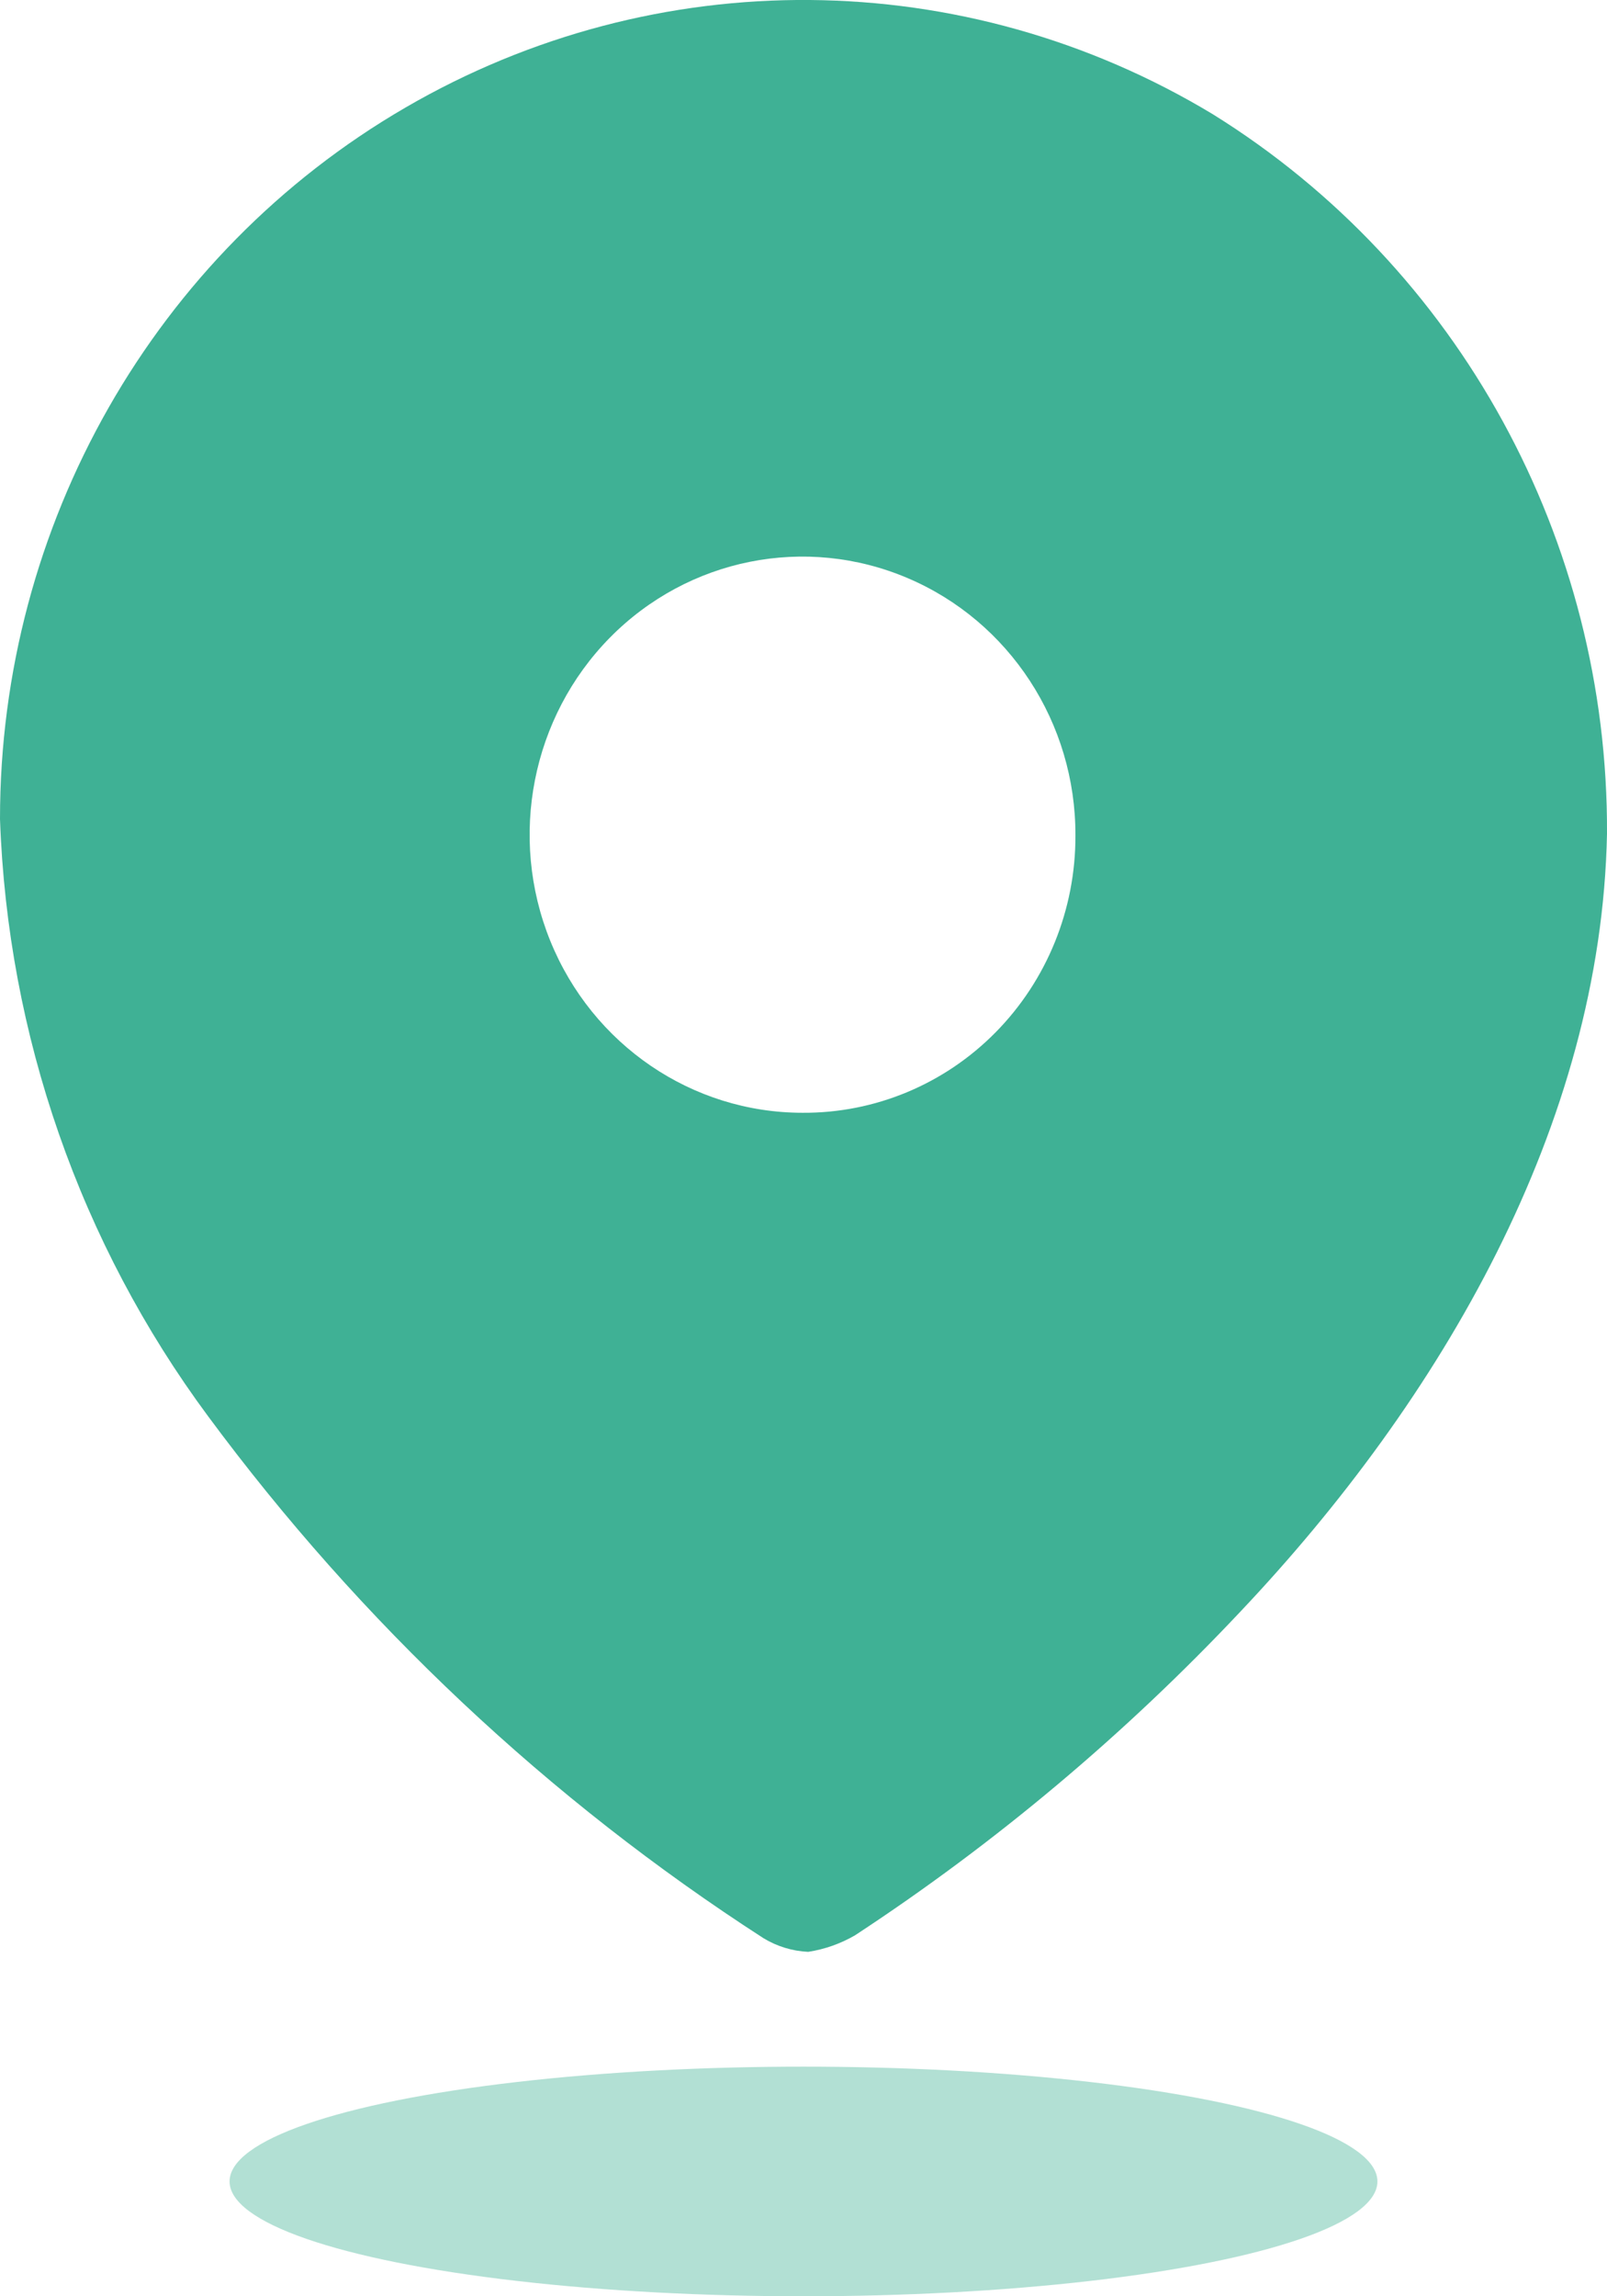<svg width="14" height="20" viewBox="0 0 14 20" fill="none" xmlns="http://www.w3.org/2000/svg">
<path fill-rule="evenodd" clip-rule="evenodd" d="M3.532 0.937C5.716 -0.333 8.402 -0.311 10.566 0.995C12.71 2.327 14.012 4.704 14 7.261C13.95 9.802 12.553 12.19 10.807 14.036C9.8 15.106 8.673 16.053 7.449 16.856C7.323 16.929 7.185 16.978 7.041 17C6.904 16.994 6.769 16.953 6.651 16.881C4.782 15.675 3.143 14.134 1.812 12.334C0.699 10.831 0.066 9.016 1.16173e-06 7.134C-0.001 4.572 1.347 2.206 3.532 0.937ZM4.794 8.195C5.162 9.101 6.029 9.692 6.992 9.692C7.622 9.696 8.228 9.444 8.675 8.99C9.121 8.537 9.371 7.921 9.369 7.278C9.373 6.298 8.795 5.412 7.907 5.035C7.019 4.657 5.995 4.862 5.313 5.554C4.632 6.246 4.427 7.289 4.794 8.195Z" fill="#3FB195"/>
<ellipse opacity="0.4" cx="7" cy="19" rx="5" ry="1" fill="#3FB195"/>
</svg>
